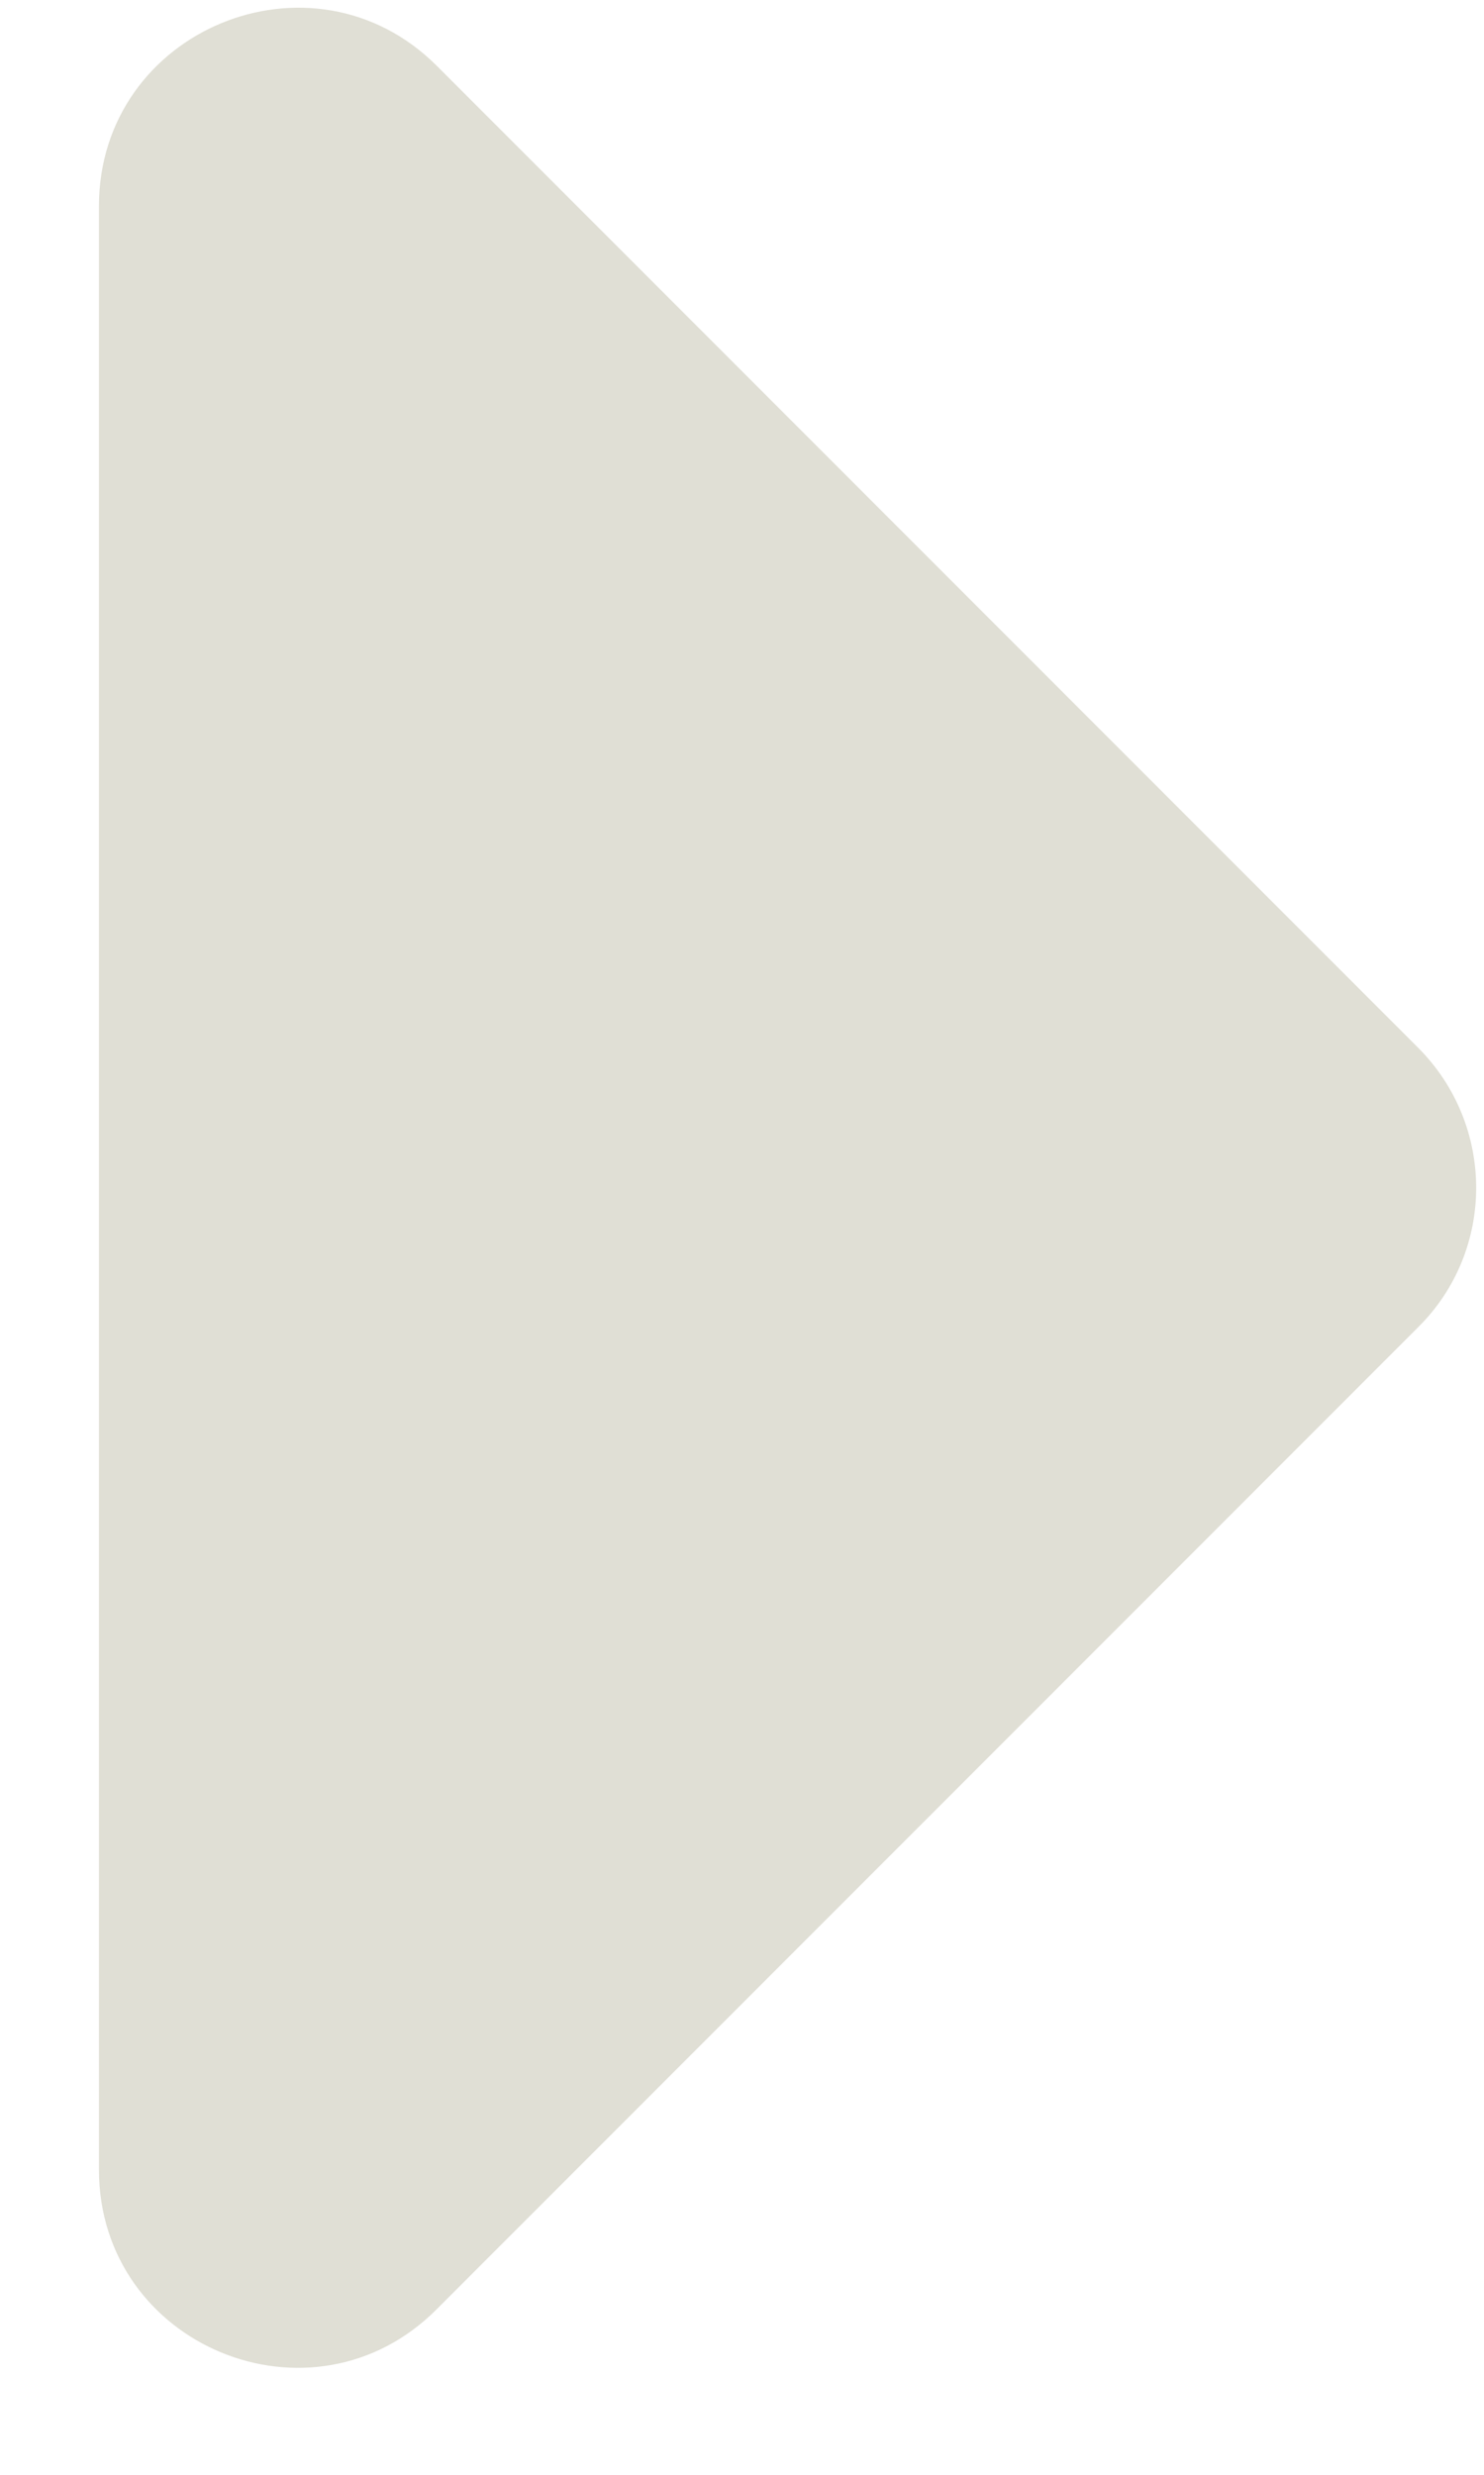 <svg width="9" height="15" viewBox="0 0 9 15" fill="none" xmlns="http://www.w3.org/2000/svg">
<path d="M0.6 13.15L0.6 1.25C0.6 0.18 1.895 -0.355 2.65 0.4L8.6 6.35C9.07 6.82 9.07 7.58 8.6 8.045L2.65 13.995C1.895 14.755 0.6 14.22 0.6 13.15Z" fill="#E0DFD5"/>
</svg>
